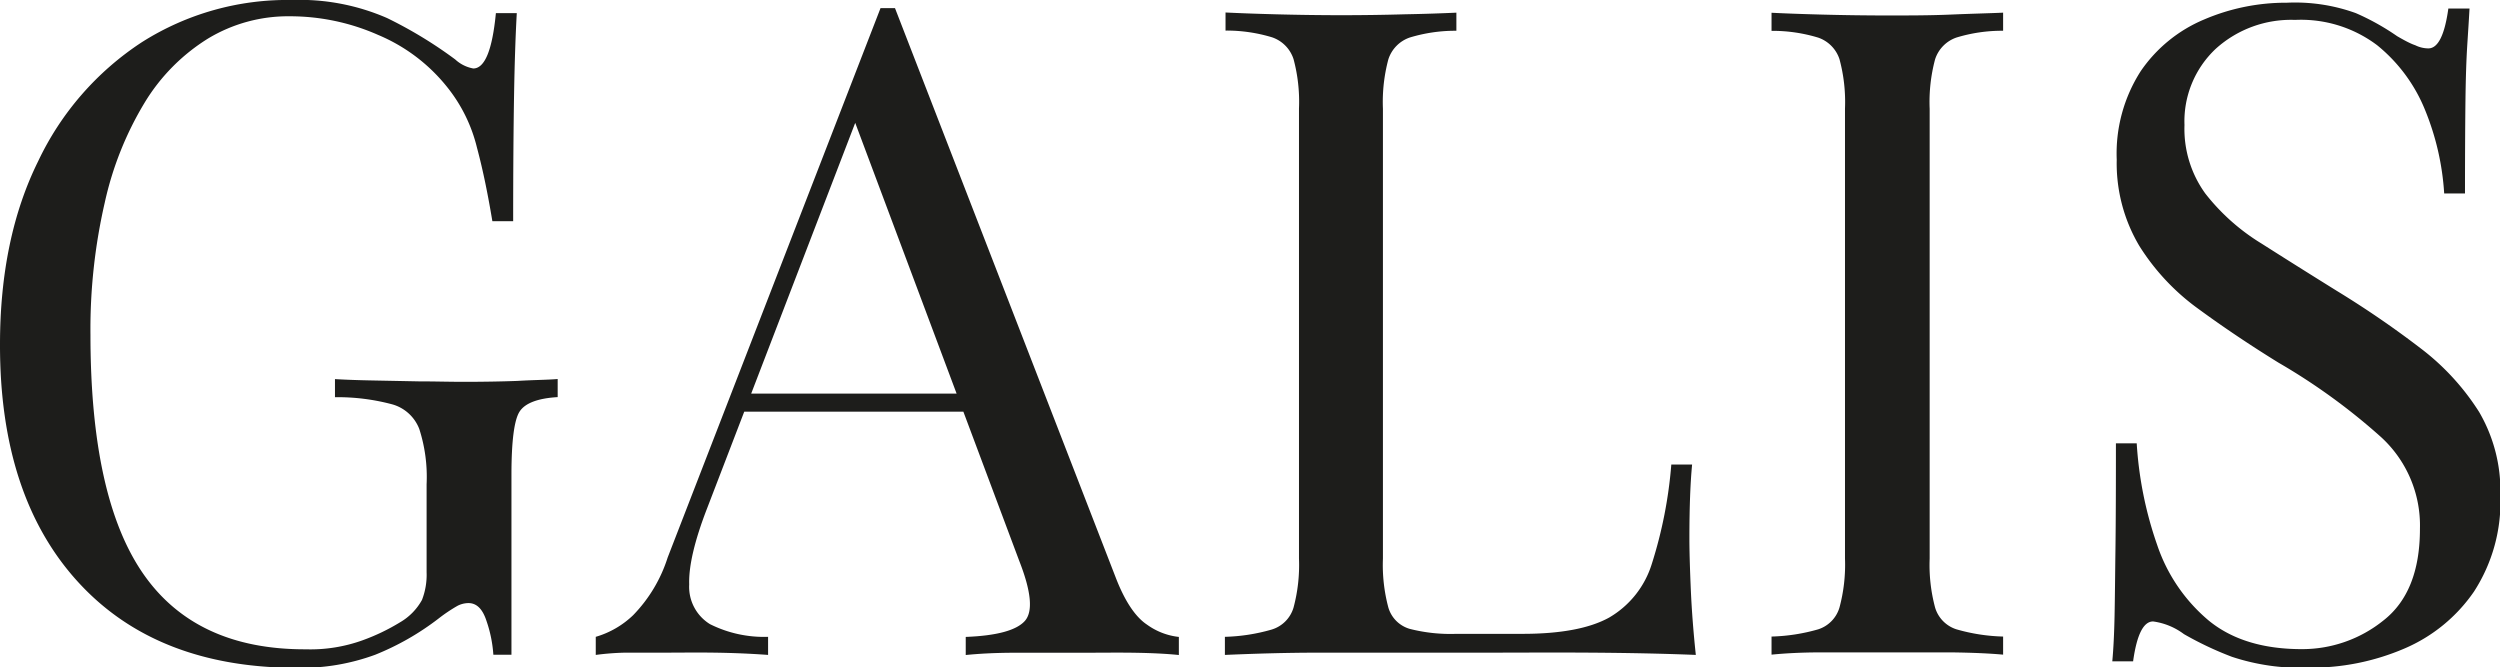 <svg xmlns="http://www.w3.org/2000/svg" viewBox="0 0 276.37 73.78"><defs><style>.cls-1{fill:#1d1d1b;}</style></defs><title>galis2Recurso 1</title><g id="Capa_2" data-name="Capa 2"><g id="Capa_1-2" data-name="Capa 1"><path class="cls-1" d="M32.28,0A24.18,24.18,0,0,1,42.8,2a47.55,47.55,0,0,1,7.52,4.57,4,4,0,0,0,2,1q1.91,0,2.5-6.12h2.31c-.14,2.48-.24,5.48-.3,9s-.1,8.22-.1,14H54.43c-.47-2.81-1-5.51-1.7-8.12a17.15,17.15,0,0,0-3.31-6.72A19.29,19.29,0,0,0,41.8,3.86,24.07,24.07,0,0,0,32.08,1.8,17.14,17.14,0,0,0,23,4.26a21.34,21.34,0,0,0-7,7.07A36.47,36.47,0,0,0,11.58,22.4,62.41,62.41,0,0,0,10,37q0,18,5.82,26.41t18,8.37a17,17,0,0,0,6.27-1,22.64,22.64,0,0,0,4.16-2,6.48,6.48,0,0,0,2.4-2.46,7.68,7.68,0,0,0,.51-3.06V53.53a17.26,17.26,0,0,0-.81-6.11,4.51,4.51,0,0,0-2.95-2.71,23.35,23.35,0,0,0-6.37-.8v-2c1.2.07,2.61.12,4.21.15l5.06.1c1.77,0,3.39.05,4.87.05q3.3,0,6-.1C59,42,60.45,42,61.65,41.9v2c-2.2.13-3.61.67-4.21,1.6s-.9,3.28-.9,7V72.38h-2a14.29,14.29,0,0,0-.75-3.71c-.43-1.34-1.09-2-2-2a2.7,2.7,0,0,0-1.21.3,17.7,17.7,0,0,0-2.1,1.41,29.5,29.5,0,0,1-7,4,23.73,23.73,0,0,1-8.62,1.45q-15.54,0-24.21-9.47T0,38.09Q0,26.36,4.21,17.84A32.15,32.15,0,0,1,15.69,4.66,30,30,0,0,1,32.28,0Z"/><path class="cls-1" d="M98.94.9,123.4,64c1,2.54,2.14,4.22,3.41,5.06a7.35,7.35,0,0,0,3.51,1.35v2c-1.34-.14-3-.22-4.91-.25s-3.88,0-5.82,0c-2.61,0-5,0-7.32,0s-4.11.11-5.51.25v-2c3.41-.13,5.58-.72,6.52-1.75s.73-3.26-.61-6.67L94,12.13l1.6-1.3L78.19,56.14q-2.1,5.41-2,8.47A4.84,4.84,0,0,0,78.49,69a13.35,13.35,0,0,0,6.42,1.4v2c-1.88-.14-3.83-.22-5.87-.25s-3.92,0-5.66,0-3.09,0-4.26,0a29,29,0,0,0-3.26.25v-2A10,10,0,0,0,70,68a16.13,16.13,0,0,0,3.81-6.37L97.34.9h1.6Zm12.23,42.61v2H81.3l1-2Z"/><path class="cls-1" d="M161,1.4v2a17.32,17.32,0,0,0-5.16.75,3.77,3.77,0,0,0-2.36,2.41,18.2,18.2,0,0,0-.6,5.46V61.75a18.23,18.23,0,0,0,.6,5.41,3.47,3.47,0,0,0,2.36,2.36,18.19,18.19,0,0,0,5.16.55h7.32q6.31,0,9.57-1.8a10.42,10.42,0,0,0,4.71-5.92,48.93,48.93,0,0,0,2.16-11h2.3q-.3,3.11-.3,8.21c0,1.28.05,3.1.15,5.47s.29,4.83.56,7.37c-3.41-.14-7.26-.22-11.53-.25s-8.09,0-11.43,0h-8c-3.31,0-6.83,0-10.58,0s-7.25.11-10.52.25v-2a20.49,20.49,0,0,0,5.16-.8A3.6,3.6,0,0,0,143,67.16a18.23,18.23,0,0,0,.6-5.41V12a18.2,18.2,0,0,0-.6-5.46,3.77,3.77,0,0,0-2.36-2.41,17.32,17.32,0,0,0-5.16-.75v-2c1.4.07,3.24.14,5.51.2s4.71.1,7.32.1q3.51,0,7-.1C157.53,1.54,159.45,1.47,161,1.4Z"/><path class="cls-1" d="M221.44,1.4v2a17.27,17.27,0,0,0-5.16.75,3.77,3.77,0,0,0-2.36,2.41,18.2,18.2,0,0,0-.6,5.46V61.75a18.23,18.23,0,0,0,.6,5.41,3.6,3.6,0,0,0,2.36,2.41,20.41,20.41,0,0,0,5.16.8v2q-2.31-.21-5.77-.25c-2.3,0-4.63,0-7,0-2.61,0-5.05,0-7.32,0s-4.11.11-5.51.25v-2a20.49,20.49,0,0,0,5.16-.8,3.59,3.59,0,0,0,2.35-2.41,18.17,18.17,0,0,0,.61-5.41V12a18.14,18.14,0,0,0-.61-5.46A3.76,3.76,0,0,0,201,4.16a17.32,17.32,0,0,0-5.16-.75v-2c1.4.07,3.24.14,5.51.2s4.71.1,7.32.1c2.33,0,4.66,0,7-.1S219.9,1.47,221.44,1.4Z"/><path class="cls-1" d="M252.81.3a19.74,19.74,0,0,1,7.62,1.15A26.68,26.68,0,0,1,265,4c.81.47,1.46.82,2,1a3.31,3.31,0,0,0,1.45.35q1.6,0,2.21-4.41H273c-.06,1.14-.15,2.49-.25,4.06s-.17,3.65-.2,6.22-.05,6-.05,10.17h-2.3a29,29,0,0,0-2.11-9.22A17.79,17.79,0,0,0,262.79,5a14,14,0,0,0-9.07-2.8,12.4,12.4,0,0,0-8.78,3.2,11,11,0,0,0-3.45,8.42,12.19,12.19,0,0,0,2.3,7.57A23.18,23.18,0,0,0,250,26.92q3.85,2.45,8.37,5.26a106,106,0,0,1,9.27,6.36,26.84,26.84,0,0,1,6.42,7,17.28,17.28,0,0,1,2.35,9.22,18.28,18.28,0,0,1-2.91,10.63,17.81,17.81,0,0,1-7.71,6.31,26.13,26.13,0,0,1-10.63,2.11,24,24,0,0,1-8.42-1.2,36.91,36.91,0,0,1-5.31-2.51,7.31,7.31,0,0,0-3.41-1.4q-1.6,0-2.21,4.41h-2.3c.13-1.41.21-3.06.25-5s.06-4.4.1-7.47.05-6.95.05-11.63h2.3a41.62,41.62,0,0,0,2.26,11.23,18.68,18.68,0,0,0,5.71,8.37q3.86,3.15,10.28,3.15a14.31,14.31,0,0,0,9-3.15q4.07-3.16,4.06-10.18a13.24,13.24,0,0,0-4.31-10.12,68.34,68.34,0,0,0-11.33-8.22q-4.71-2.91-8.82-5.92a24.86,24.86,0,0,1-6.57-7A17.88,17.88,0,0,1,234,17.64a16.85,16.85,0,0,1,2.65-9.77,15.93,15.93,0,0,1,7-5.71A23,23,0,0,1,252.81.3Z"/></g></g></svg>